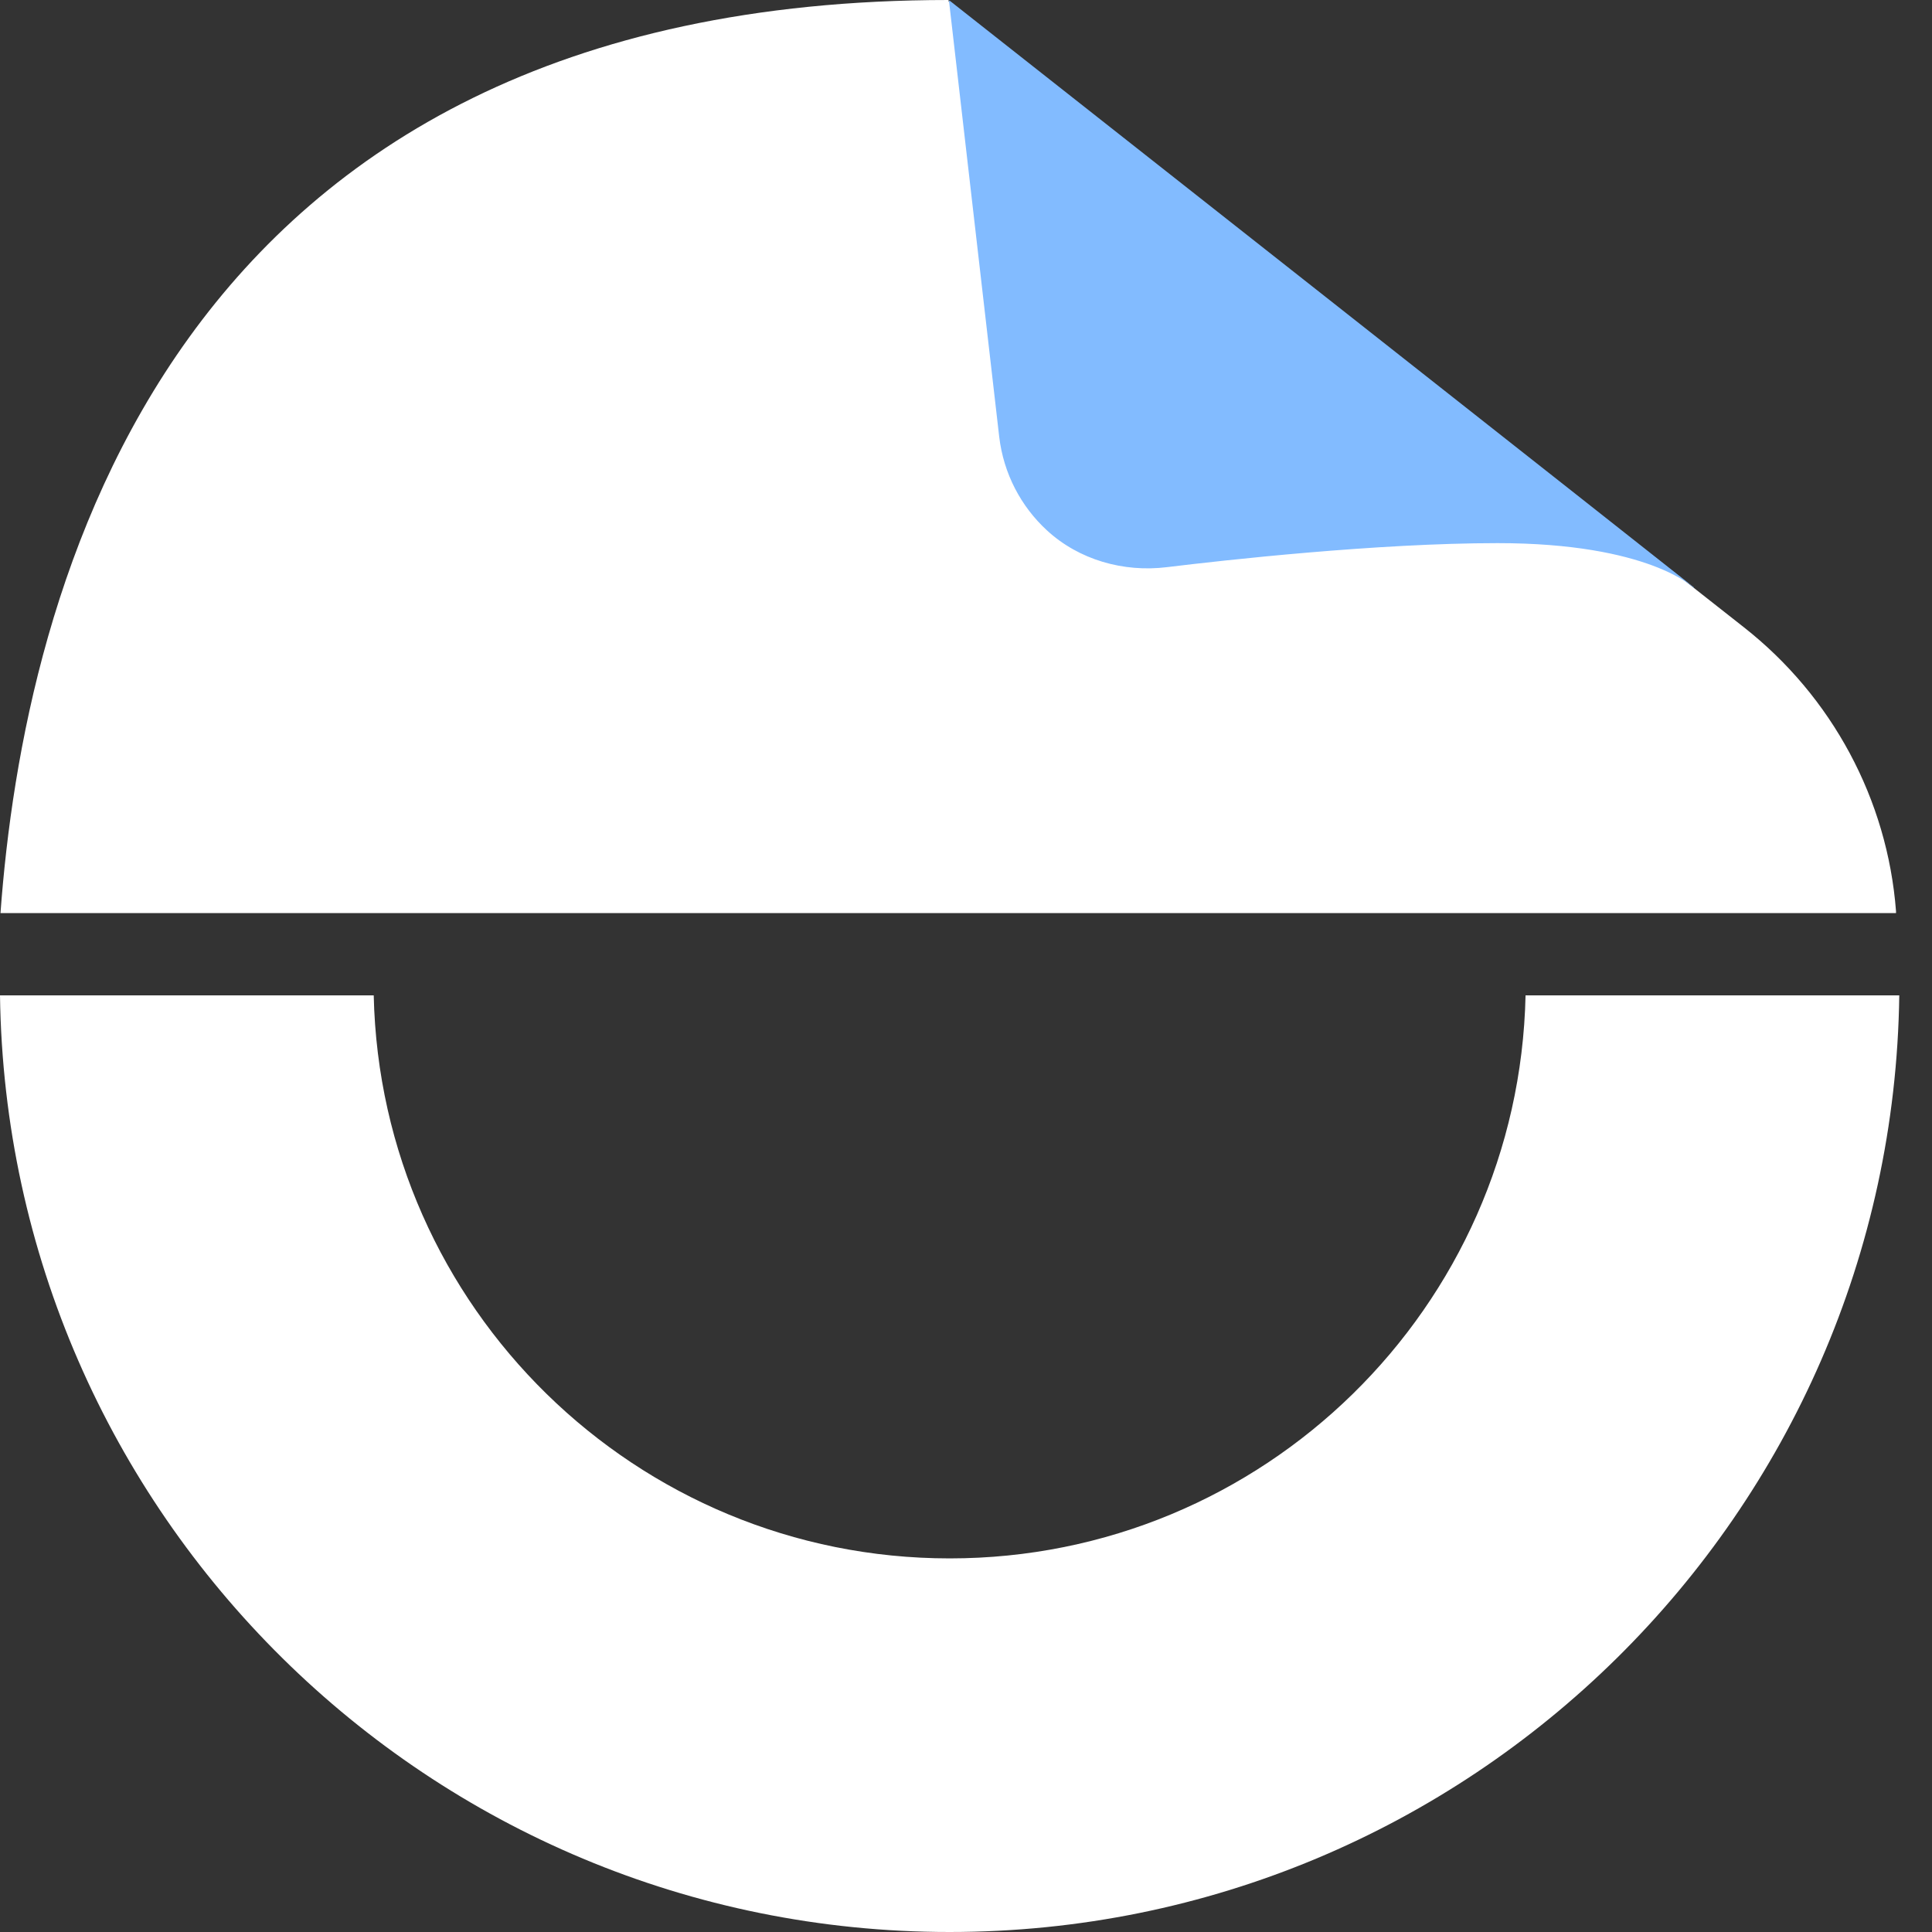 <svg width="16" height="16" viewBox="0 0 16 16" fill="none" xmlns="http://www.w3.org/2000/svg">
<rect x="0" y="0" width="16" height="16" fill="#333333" stroke="none"/>
<g id="Group">
<path id="Vector" d="M12.634 8.243C12.578 10.828 10.464 12.906 7.865 12.906C5.266 12.906 3.152 10.828 3.095 8.243H0C0.058 12.537 3.557 16 7.864 16C12.171 16 15.671 12.537 15.729 8.243H12.633H12.634Z" fill="white"/>
<path id="Vector_2" d="M15.704 7.562H0.004C0.197 4.93 1.36 0 7.856 0V0.012L14.441 5.194C15.171 5.767 15.631 6.62 15.702 7.546V7.562H15.704Z" fill="white"/>
<path id="Vector_3" d="M7.859 0.006L8.275 3.617C8.311 3.923 8.456 4.195 8.67 4.392C8.936 4.637 9.304 4.741 9.664 4.697C10.138 4.639 11.405 4.498 12.403 4.498C13.655 4.498 14.027 4.868 14.027 4.868C14.029 4.868 14.03 4.866 14.029 4.865C13.829 4.705 8.042 0.145 7.864 0.005C7.863 0.004 7.86 0.005 7.86 0.007L7.859 0.006Z" fill="#82BBFF"/>
</g>
</svg>
